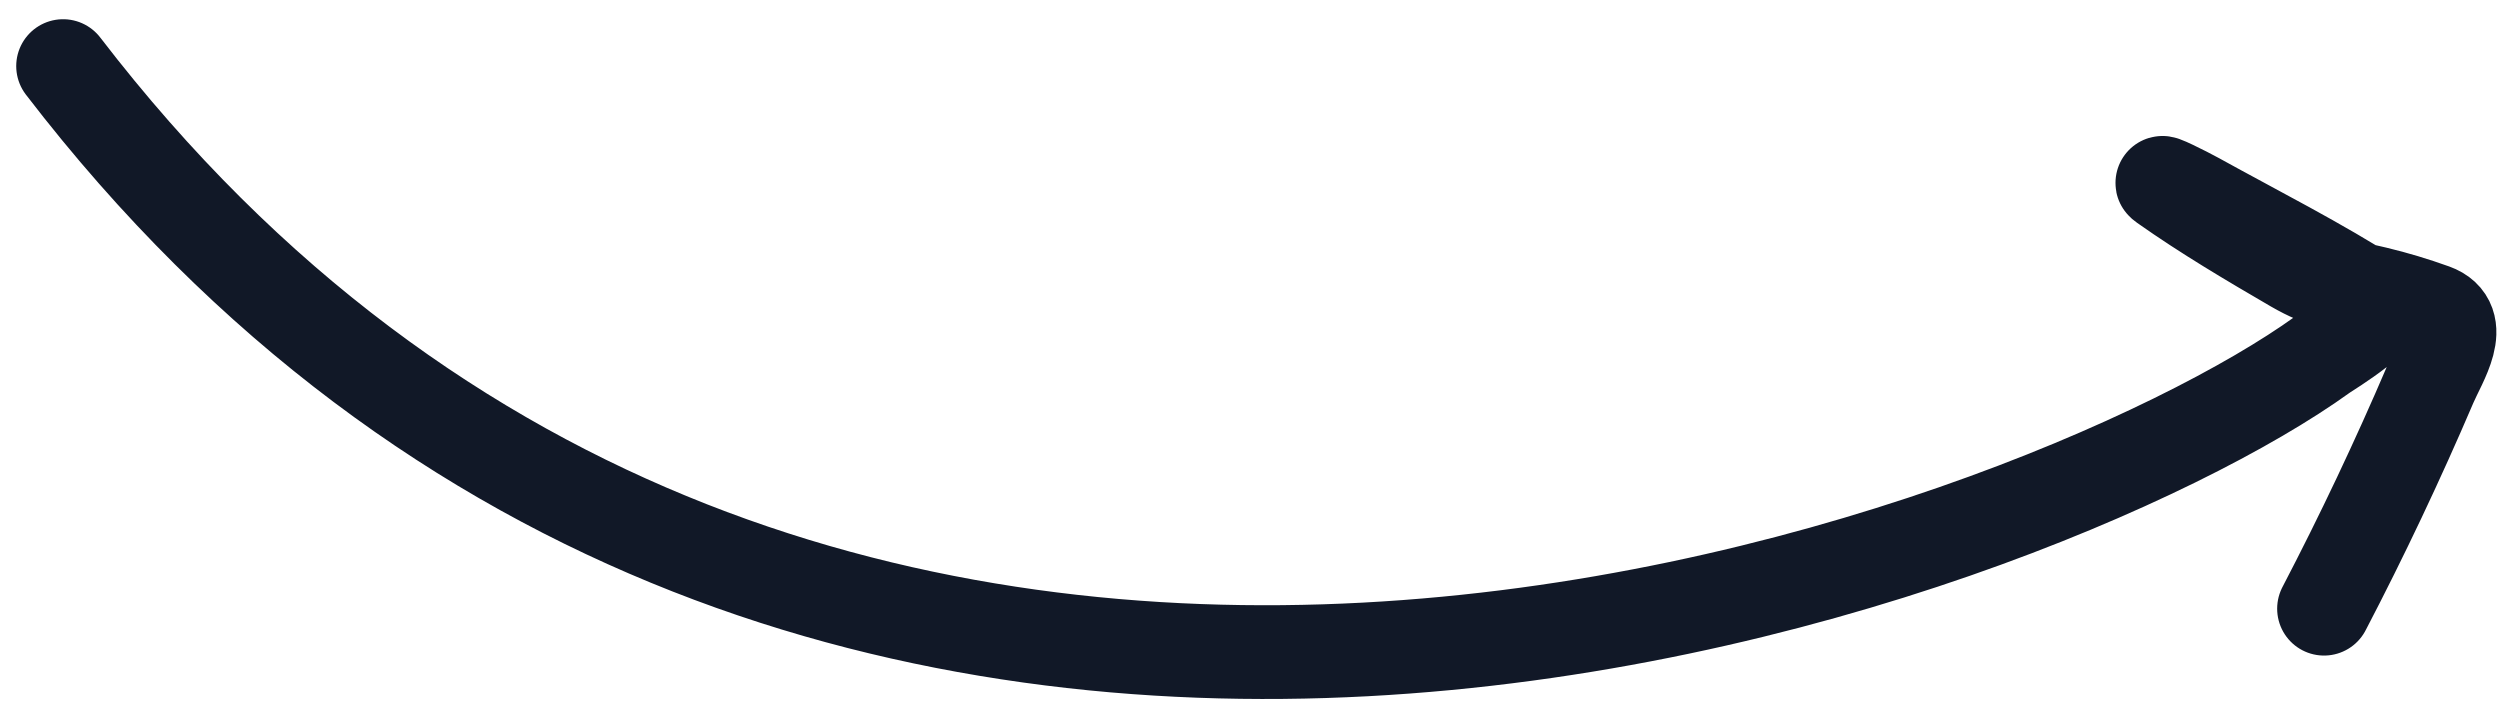 <svg width="80" height="23" viewBox="0 0 80 23" fill="none" xmlns="http://www.w3.org/2000/svg">
<path d="M2.019 2.115C25.778 33.059 65.261 17.872 74.315 11.349C74.51 11.208 76.58 9.971 76.031 9.618C74.189 8.435 72.189 7.428 70.273 6.368C69.946 6.187 68.946 5.689 69.251 5.904C70.582 6.844 72.005 7.686 73.413 8.505C74.355 9.053 75.017 9.146 76.017 9.384C76.642 9.533 77.26 9.721 77.865 9.938C78.928 10.321 78.081 11.571 77.77 12.298C76.735 14.718 75.585 17.147 74.369 19.478" stroke="#111827" stroke-width="3" stroke-linecap="round"/>
</svg>
